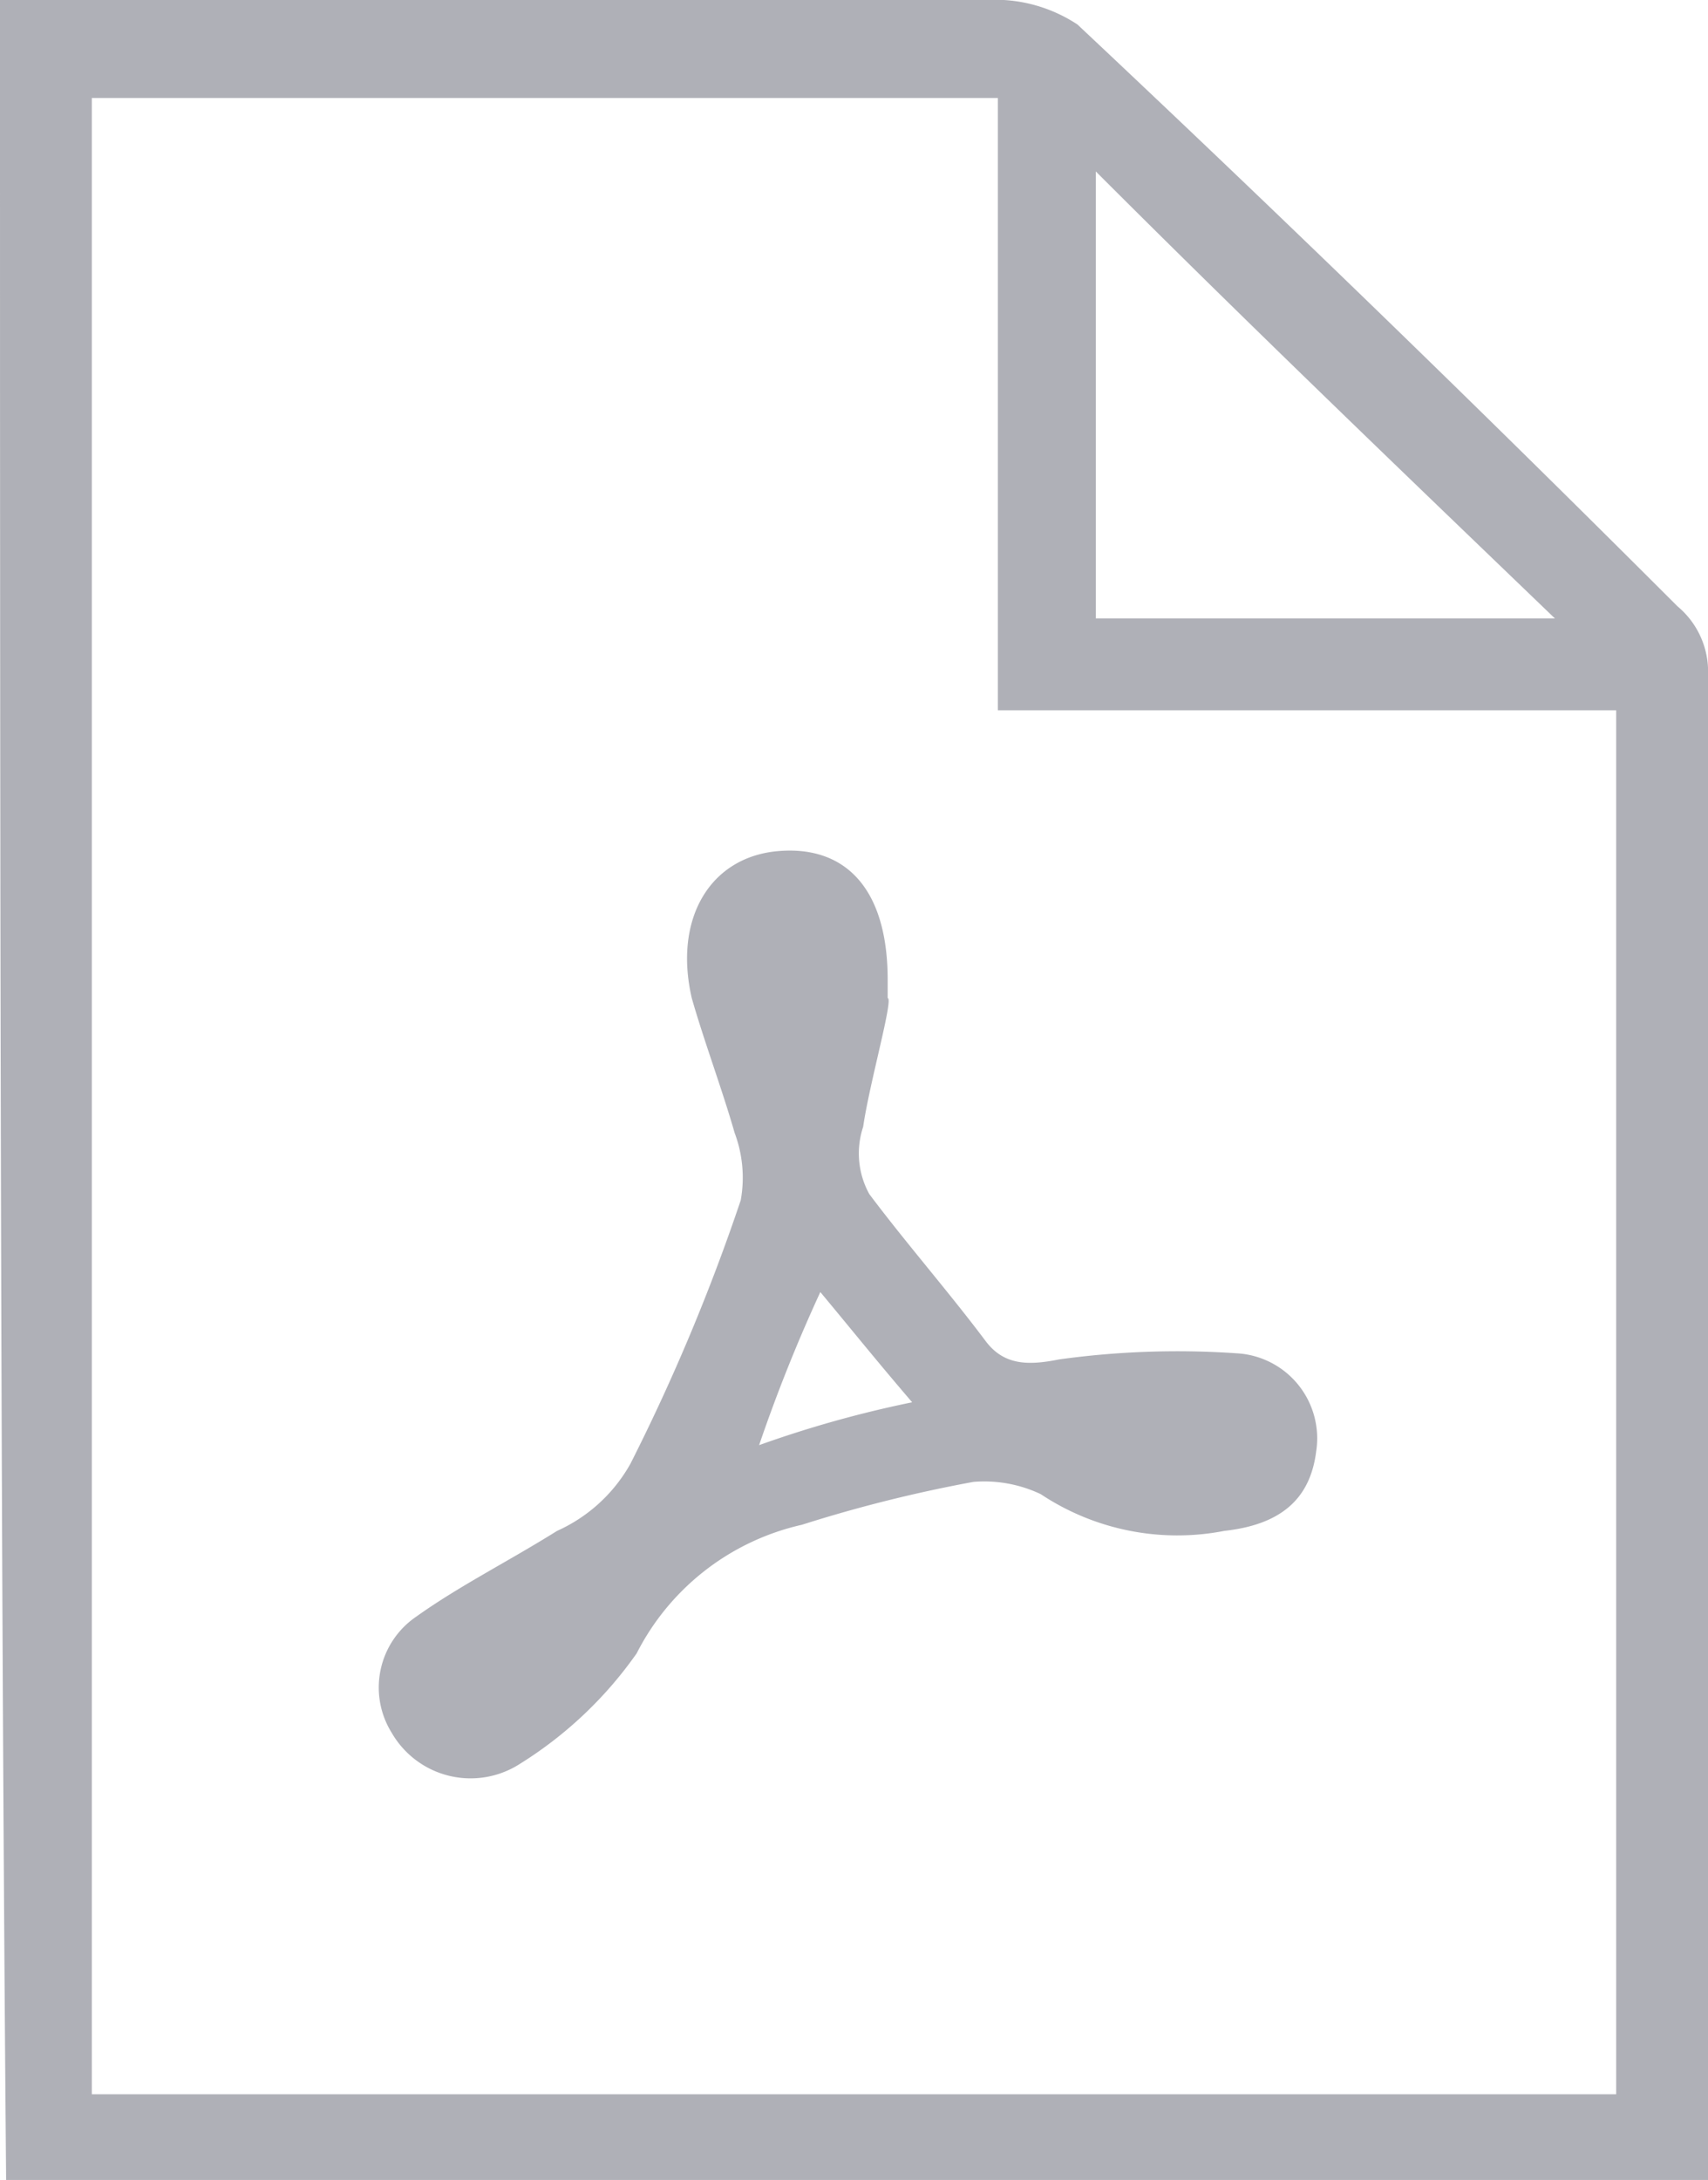 <svg xmlns="http://www.w3.org/2000/svg" width="27.9" height="35.6" viewBox="0 0 27.9 35.6"><defs><style>.a{fill:#afb0b7;}</style></defs><path class="a" d="M0,0H16.4a2.45,2.45,0,0,1,1.2.4c3.3,3.1,6.6,6.3,9.8,9.5a1.389,1.389,0,0,1,.5,1V35.6H.1C0,23.9,0,12,0,0ZM1.5,1.6V34.2H26.4V11.6H16.3V1.6ZM17.9,2.8v7.3h7.5C22.8,7.6,20.4,5.3,17.9,2.8Z"/><path class="a" d="M14.1,18.4a1.376,1.376,0,0,0,.1,1.1c.6.8,1.3,1.6,1.9,2.4.3.4.7.4,1.2.3a14.079,14.079,0,0,1,2.9-.1,1.391,1.391,0,0,1,1.3,1.6c-.1.8-.6,1.2-1.5,1.3a4.03,4.03,0,0,1-3-.6,2.153,2.153,0,0,0-1.1-.2,22.912,22.912,0,0,0-2.8.7A4.02,4.02,0,0,0,10.4,27a6.558,6.558,0,0,1-1.9,1.8,1.488,1.488,0,0,1-2.1-.5,1.4,1.4,0,0,1,.4-1.9c.7-.5,1.5-.9,2.3-1.4a2.585,2.585,0,0,0,1.2-1.1,32.508,32.508,0,0,0,1.8-4.3,2.079,2.079,0,0,0-.1-1.1c-.2-.7-.5-1.5-.7-2.2-.3-1.3.3-2.3,1.4-2.4s1.8.6,1.8,2.1v.3C14.6,16.3,14.2,17.7,14.1,18.4Zm.8,4.5c-.6-.7-1-1.2-1.5-1.8a26.043,26.043,0,0,0-1,2.5A18.243,18.243,0,0,1,14.9,22.9Z"/></svg>
